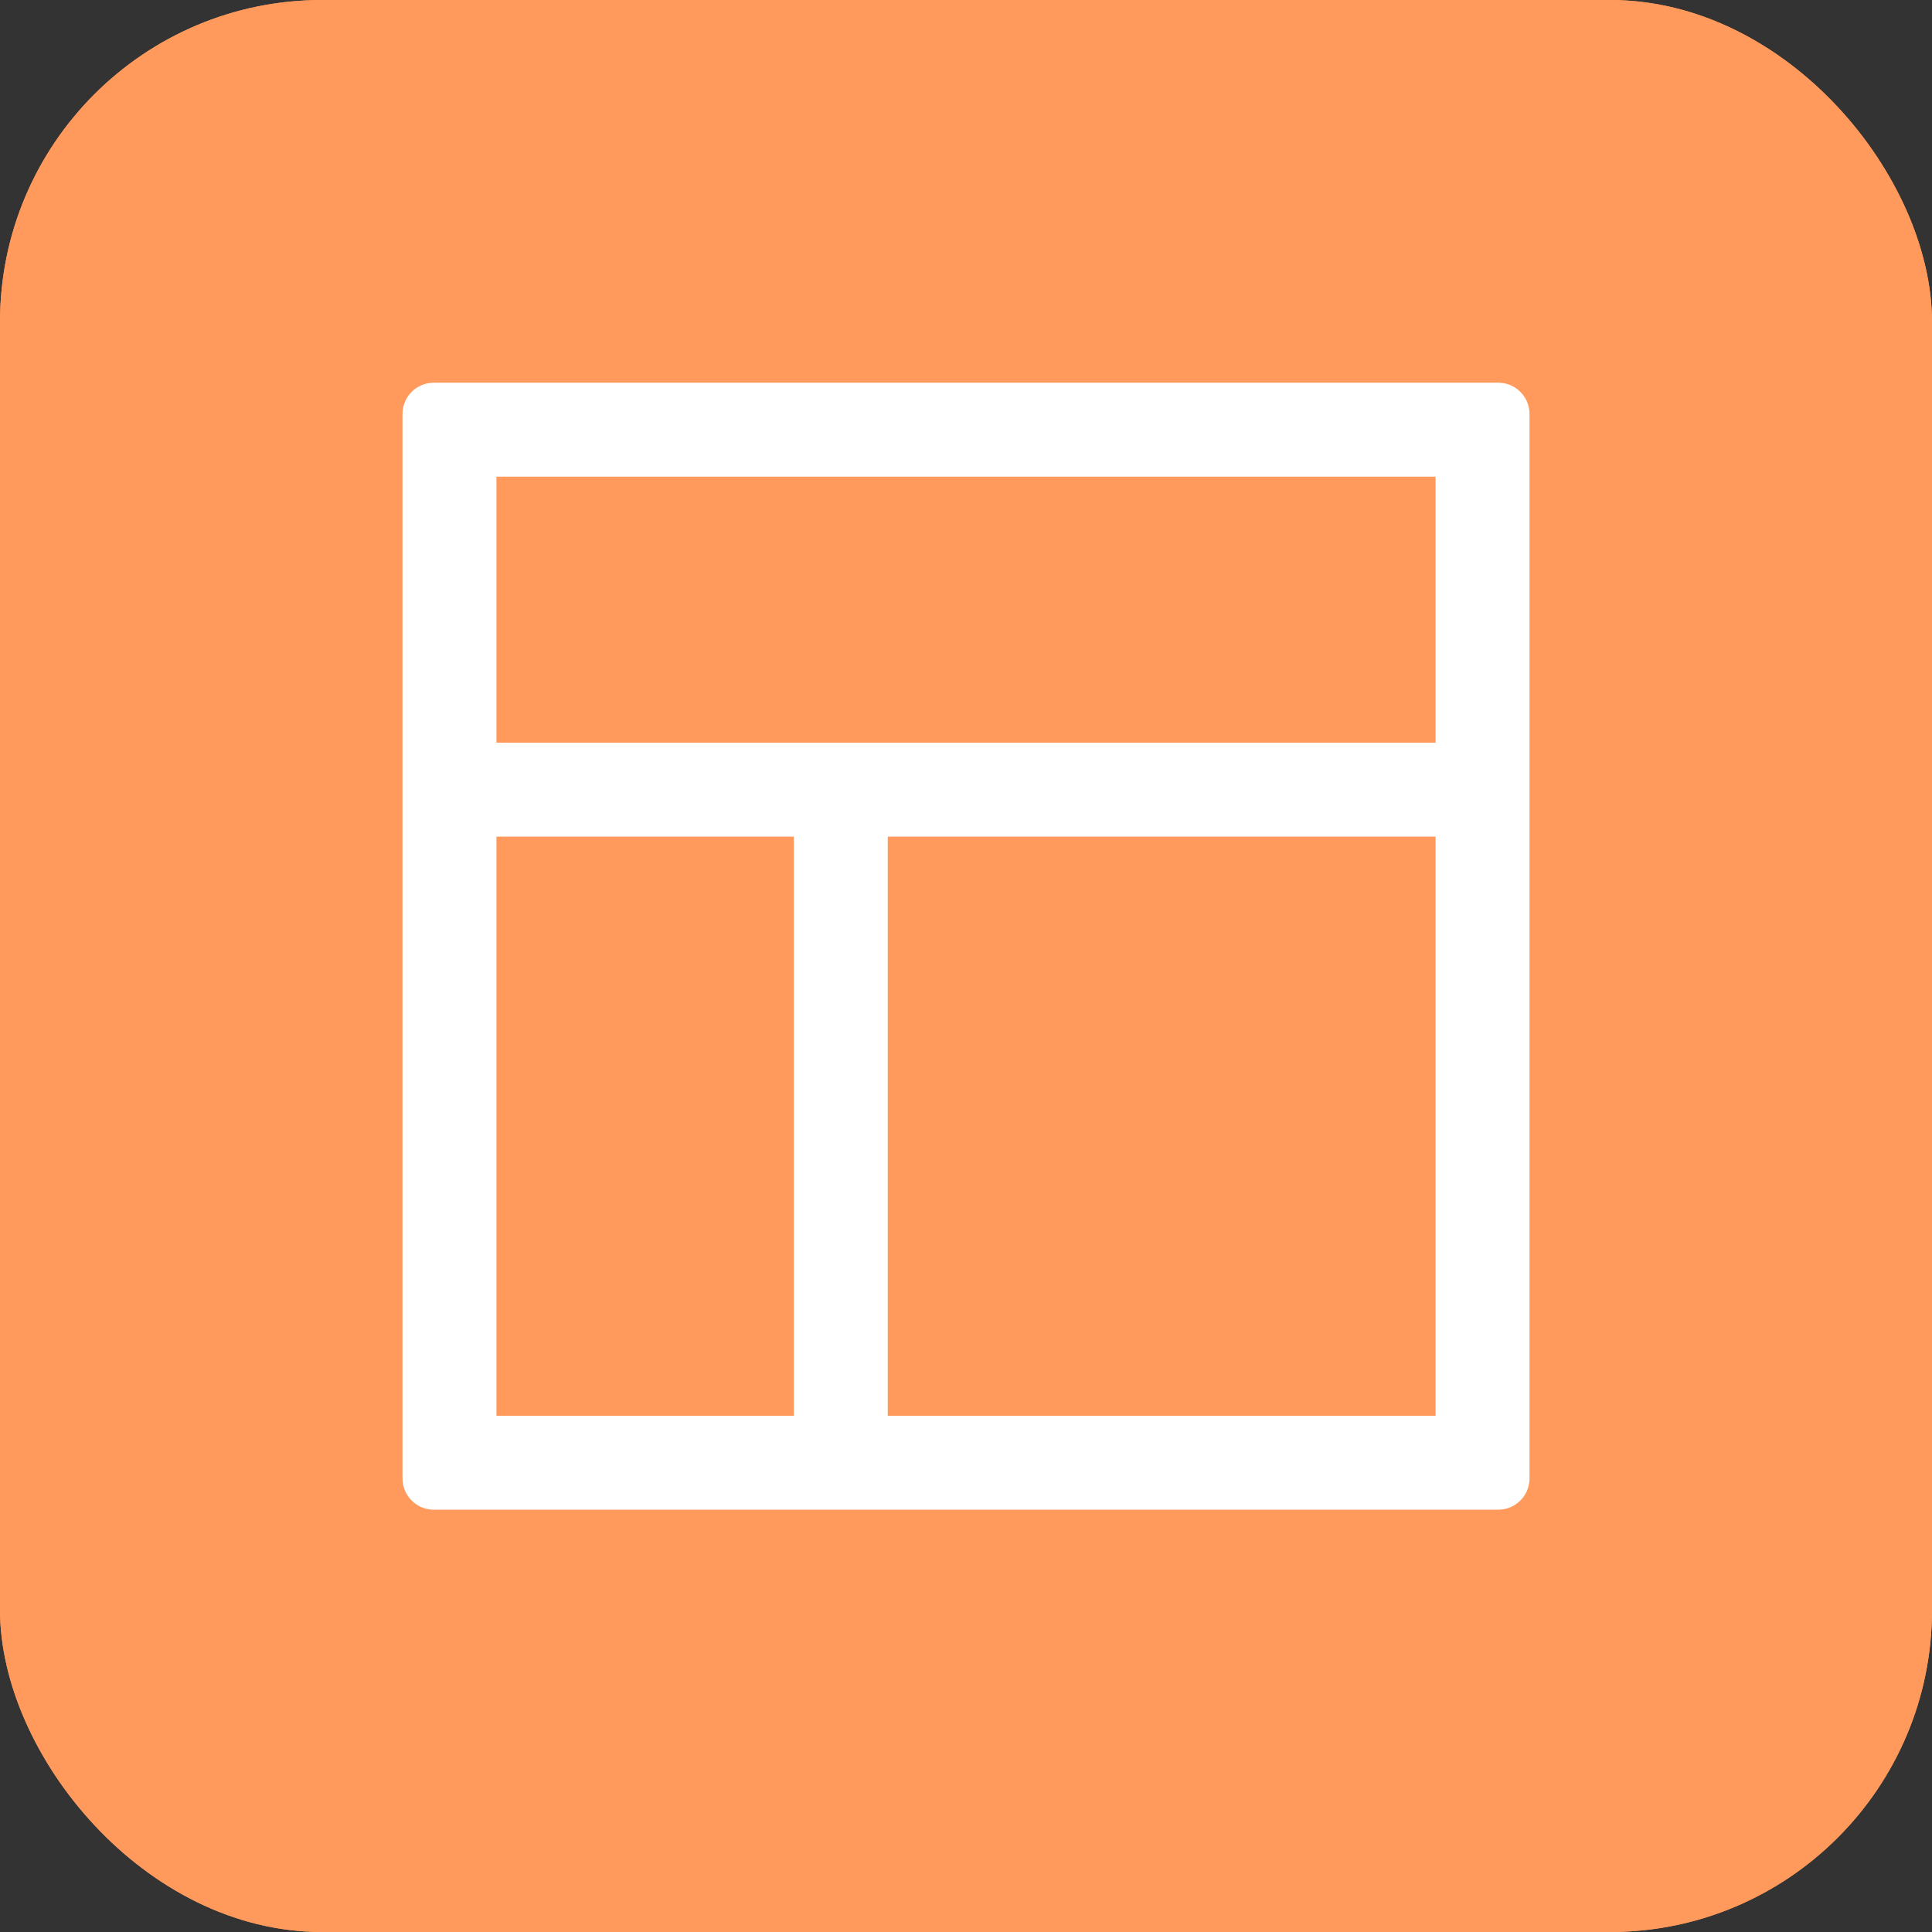<svg viewBox="0 0 24 24" fill="none" xmlns="http://www.w3.org/2000/svg">
  <rect x="0" y="0" width="24" height="24" fill="#333333" stroke="none"/>
  <g clip-path="url(#clip0_2797_19506)">
    <rect width="24" height="24" rx="4" fill="#FF9A5C"
      style="fill:#FF9A5C;fill-opacity:1;" />
    <rect width="24" height="24" rx="4" fill="#FF9A5C"
      style="fill:#FF9A5C;fill-opacity:1;" />
    <path
      d="M6.167 5.921V9.226H17.833V5.921H6.167ZM6.167 17.587H9.861L9.861 10.393H6.167V17.587ZM11.028 18.754H9.861H5.389C5.174 18.754 5 18.58 5 18.365V5.143C5 4.928 5.174 4.754 5.389 4.754H18.611C18.826 4.754 19 4.928 19 5.143V18.365C19 18.58 18.826 18.754 18.611 18.754H11.028ZM11.028 17.587H17.833V10.393H11.028L11.028 17.587Z"
      fill="white" style="fill:white;fill-opacity:1;" />
  </g>
  <defs>
    <clipPath id="clip0_2797_19506">
      <rect width="24" height="24" rx="4" fill="white" style="fill:white;fill-opacity:1;" />
    </clipPath>
  </defs>
</svg>
